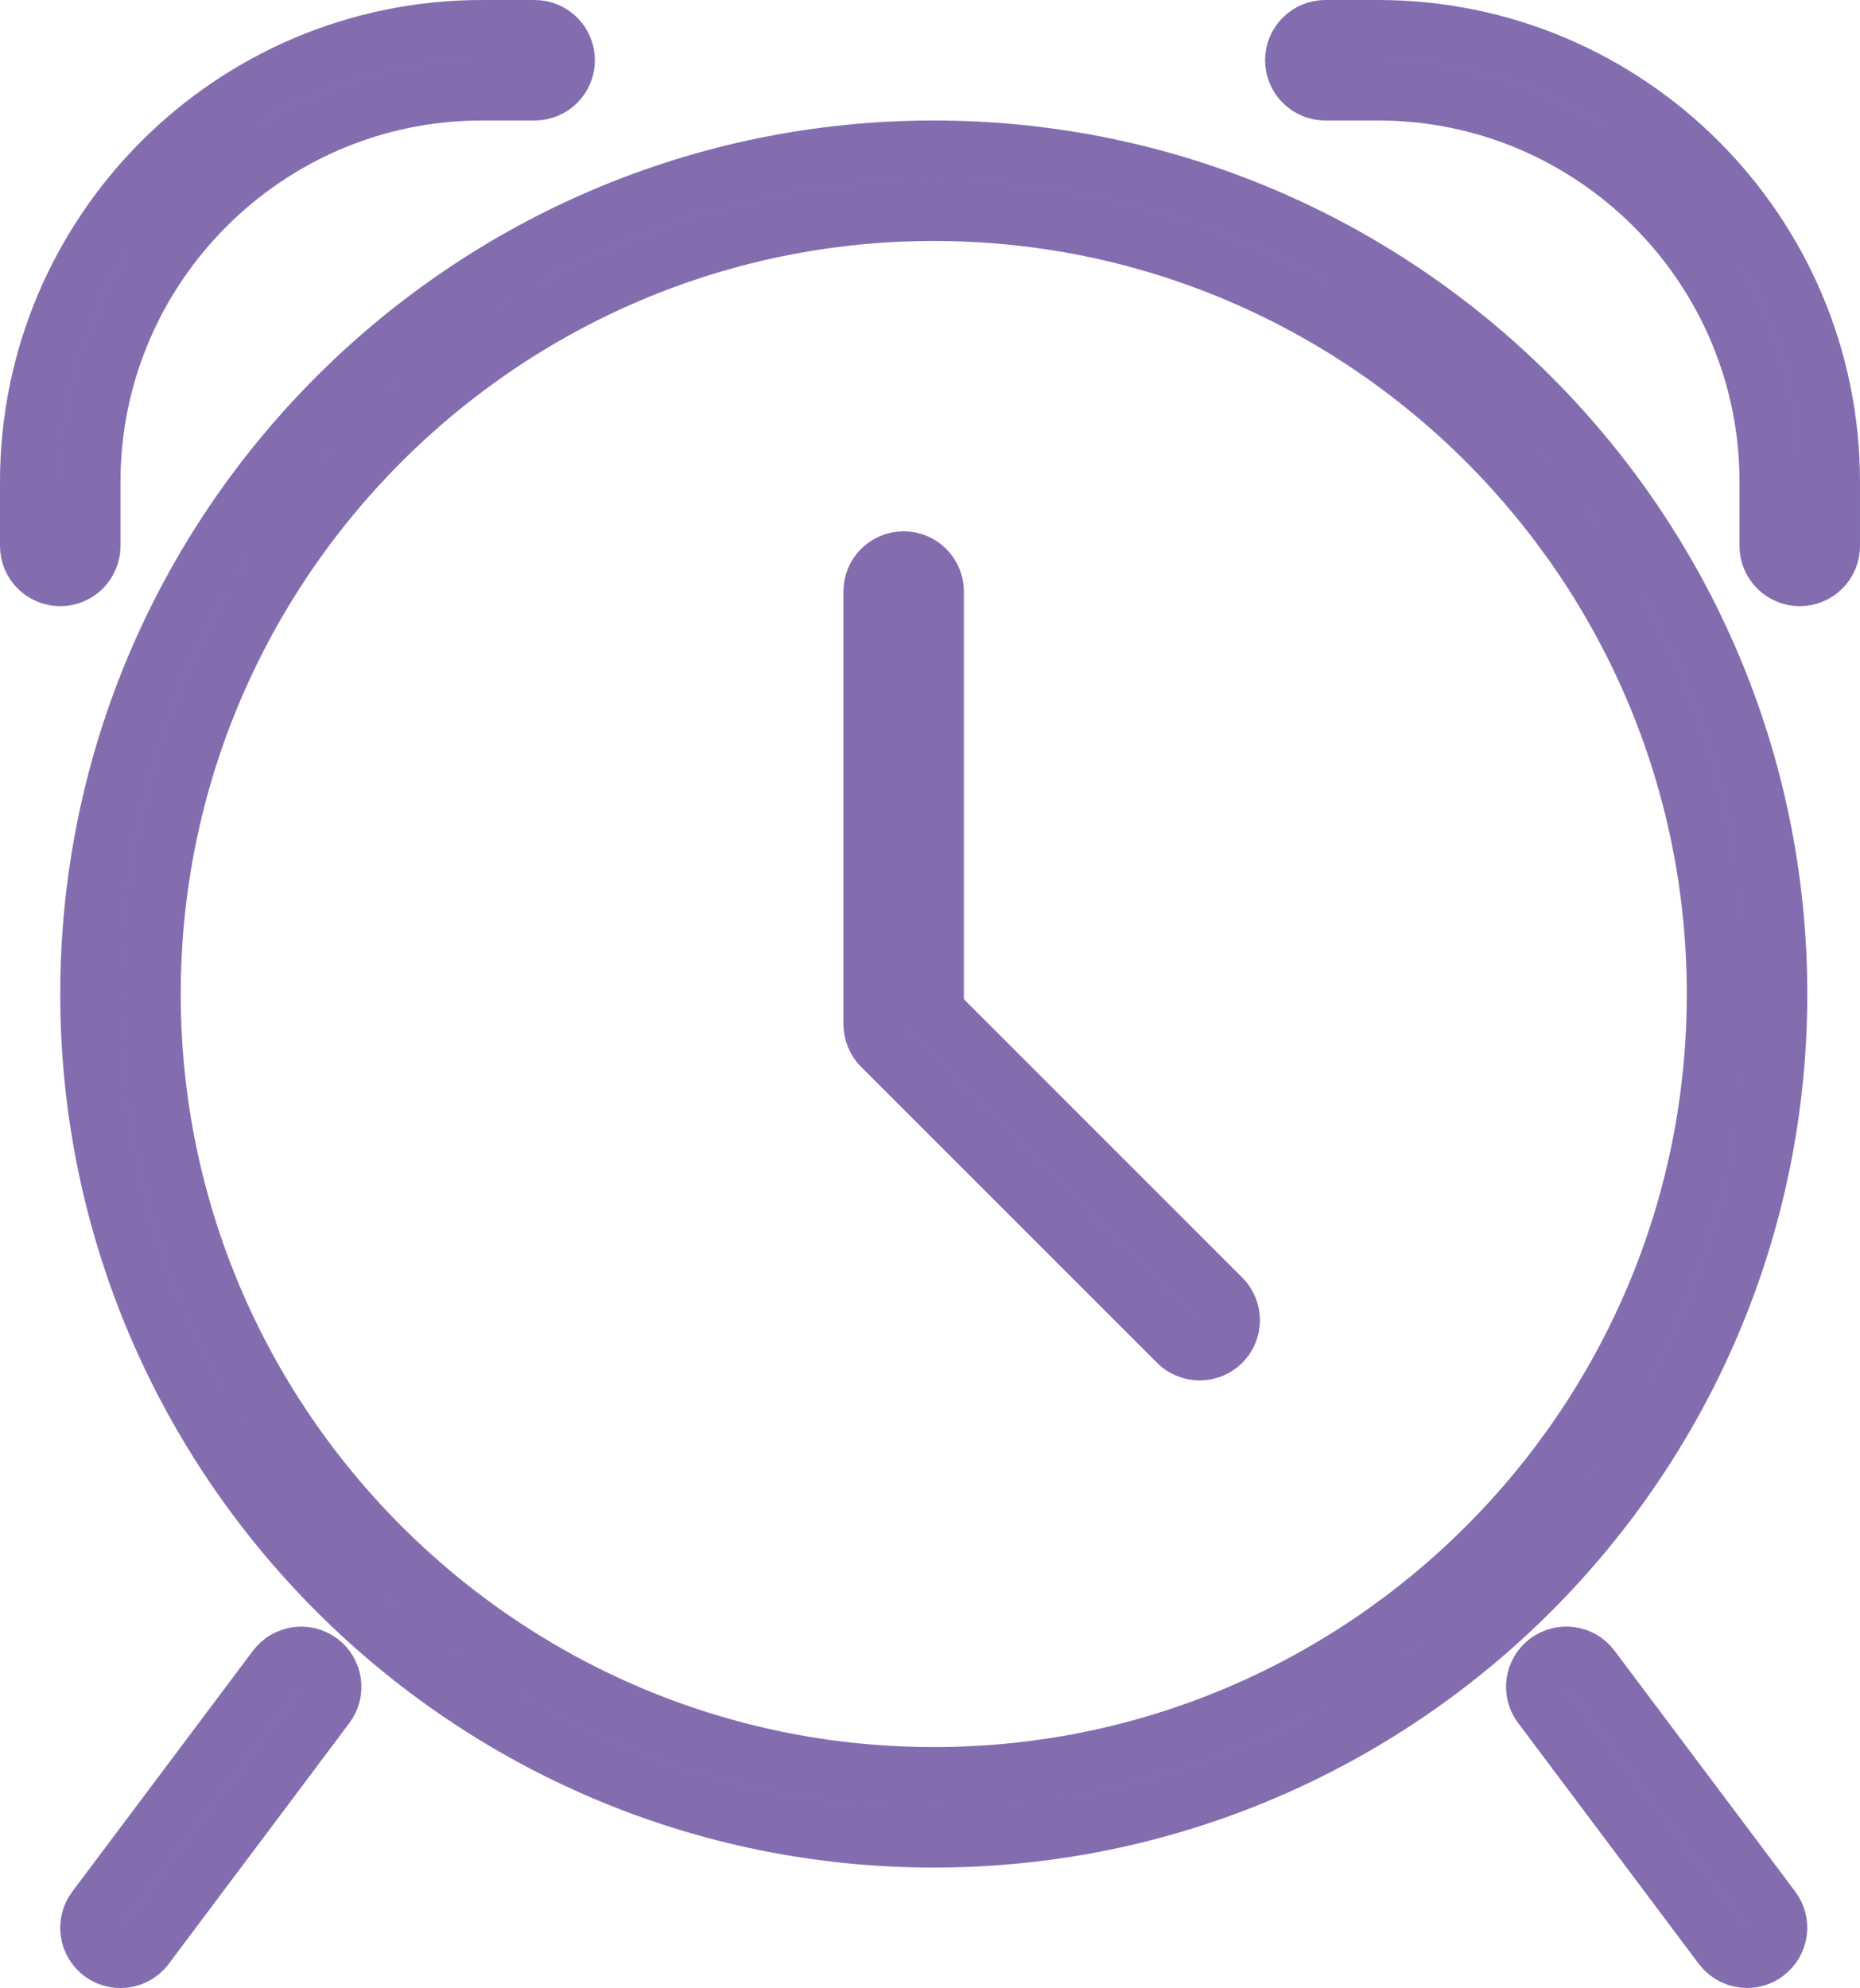 <?xml version="1.0" encoding="UTF-8" standalone="no"?>
<!-- Generator: Adobe Illustrator 17.0.2, SVG Export Plug-In . SVG Version: 6.00 Build 0)  -->

<svg
   xmlns:dc="http://purl.org/dc/elements/1.1/"
   xmlns:cc="http://creativecommons.org/ns#"
   xmlns:rdf="http://www.w3.org/1999/02/22-rdf-syntax-ns#"
   xmlns:svg="http://www.w3.org/2000/svg"
   xmlns="http://www.w3.org/2000/svg"
   xmlns:sodipodi="http://sodipodi.sourceforge.net/DTD/sodipodi-0.dtd"
   xmlns:inkscape="http://www.inkscape.org/namespaces/inkscape"
   version="1.1"
   id="Layer_1"
   x="0px"
   y="0px"
   width="30.875"
   height="33"
   viewBox="0 0 30.875 33"
   enable-background="new 0 0 30 32"
   xml:space="preserve"
   inkscape:version="0.91 r"
   sodipodi:docname="alarmclock.svg"><defs
     id="defs19" /><sodipodi:namedview
     pagecolor="#ffffff"
     bordercolor="#666666"
     borderopacity="1"
     objecttolerance="10"
     gridtolerance="10"
     guidetolerance="10"
     inkscape:pageopacity="0"
     inkscape:pageshadow="2"
     inkscape:window-width="1366"
     inkscape:window-height="709"
     id="namedview17"
     showgrid="false"
     inkscape:zoom="3.6875"
     inkscape:cx="-2.1438135"
     inkscape:cy="21.77713"
     inkscape:window-x="0"
     inkscape:window-y="32"
     inkscape:window-maximized="1"
     inkscape:current-layer="Layer_1"
     fit-margin-top="0"
     fit-margin-left="0"
     fit-margin-right="0"
     fit-margin-bottom="0" /><g
     id="g3"
     style="stroke:#836daf;stroke-width:1;stroke-miterlimit:4;stroke-dasharray:none;stroke-opacity:1"
     transform="translate(0.5,0.5)"><path
       d="M 15,2 C 7.28,2 1,8.28 1,16 1,23.72 7.28,30 15,30 22.72,30 29,23.72 29,16 29,8.28 22.72,2 15,2 Z m 0,27 C 7.832,29 2,23.168 2,16 2,8.832 7.832,3 15,3 c 7.168,0 13,5.832 13,13 0,7.168 -5.832,13 -13,13 z"
       id="path5"
       style="fill:#828282;stroke:#836daf;stroke-width:1;stroke-miterlimit:4;stroke-dasharray:none;stroke-opacity:1"
       inkscape:connector-curvature="0" /><path
       d="M 7.5,0 C 3.364,0 0,3.364 0,7.5 l 0,1.062 c 0,0.276 0.224,0.5 0.5,0.5 0.276,0 0.5,-0.223 0.5,-0.5 L 1,7.5 C 1,3.916 3.916,1 7.5,1 L 8.375,1 C 8.651,1 8.875,0.776 8.875,0.5 8.875,0.224 8.651,0 8.375,0 L 7.5,0 Z"
       id="path7"
       style="fill:#828282;stroke:#836daf;stroke-width:1;stroke-miterlimit:4;stroke-dasharray:none;stroke-opacity:1"
       inkscape:connector-curvature="0" /><path
       d="M 22.375,0 21.5,0 C 21.224,0 21,0.224 21,0.5 21,0.776 21.224,1 21.5,1 l 0.875,0 c 3.584,0 6.5,2.916 6.5,6.5 l 0,1.062 c 0,0.276 0.224,0.5 0.5,0.5 0.276,0 0.5,-0.224 0.5,-0.5 l 0,-1.062 c 0,-4.136 -3.364,-7.5 -7.5,-7.5 z"
       id="path9"
       style="fill:#828282;stroke:#836daf;stroke-width:1;stroke-miterlimit:4;stroke-dasharray:none;stroke-opacity:1"
       inkscape:connector-curvature="0" /><path
       d="m 15,16.293 0,-6.974 c 0,-0.276 -0.224,-0.5 -0.5,-0.5 -0.276,0 -0.5,0.224 -0.5,0.5 l 0,7.181 c 0,0.133 0.053,0.26 0.146,0.354 l 4.914,4.914 c 0.098,0.098 0.226,0.146 0.354,0.146 0.128,0 0.256,-0.049 0.354,-0.146 0.195,-0.195 0.195,-0.512 0,-0.707 L 15,16.293 Z"
       id="path11"
       style="fill:#828282;stroke:#836daf;stroke-width:1;stroke-miterlimit:4;stroke-dasharray:none;stroke-opacity:1"
       inkscape:connector-curvature="0" /><path
       d="m 1.9,31.8 3,-4 c 0.165,-0.221 0.12,-0.534 -0.101,-0.7 -0.22,-0.164 -0.533,-0.12 -0.7,0.101 l -3,4 C 0.934,31.422 0.979,31.735 1.2,31.901 1.29,31.968 1.396,32 1.5,32 1.651,32 1.802,31.931 1.9,31.8 Z"
       id="path13"
       style="fill:#828282;stroke:#836daf;stroke-width:1;stroke-miterlimit:4;stroke-dasharray:none;stroke-opacity:1"
       inkscape:connector-curvature="0" /><path
       d="m 25.9,27.2 c -0.167,-0.222 -0.479,-0.265 -0.7,-0.101 -0.221,0.166 -0.266,0.479 -0.101,0.7 l 3,4 c 0.099,0.131 0.249,0.2 0.4,0.2 0.104,0 0.21,-0.032 0.3,-0.1 0.221,-0.166 0.266,-0.479 0.101,-0.7 l -3,-3.999 z"
       id="path15"
       style="fill:#828282;stroke:#836daf;stroke-width:1;stroke-miterlimit:4;stroke-dasharray:none;stroke-opacity:1"
       inkscape:connector-curvature="0" /></g></svg>